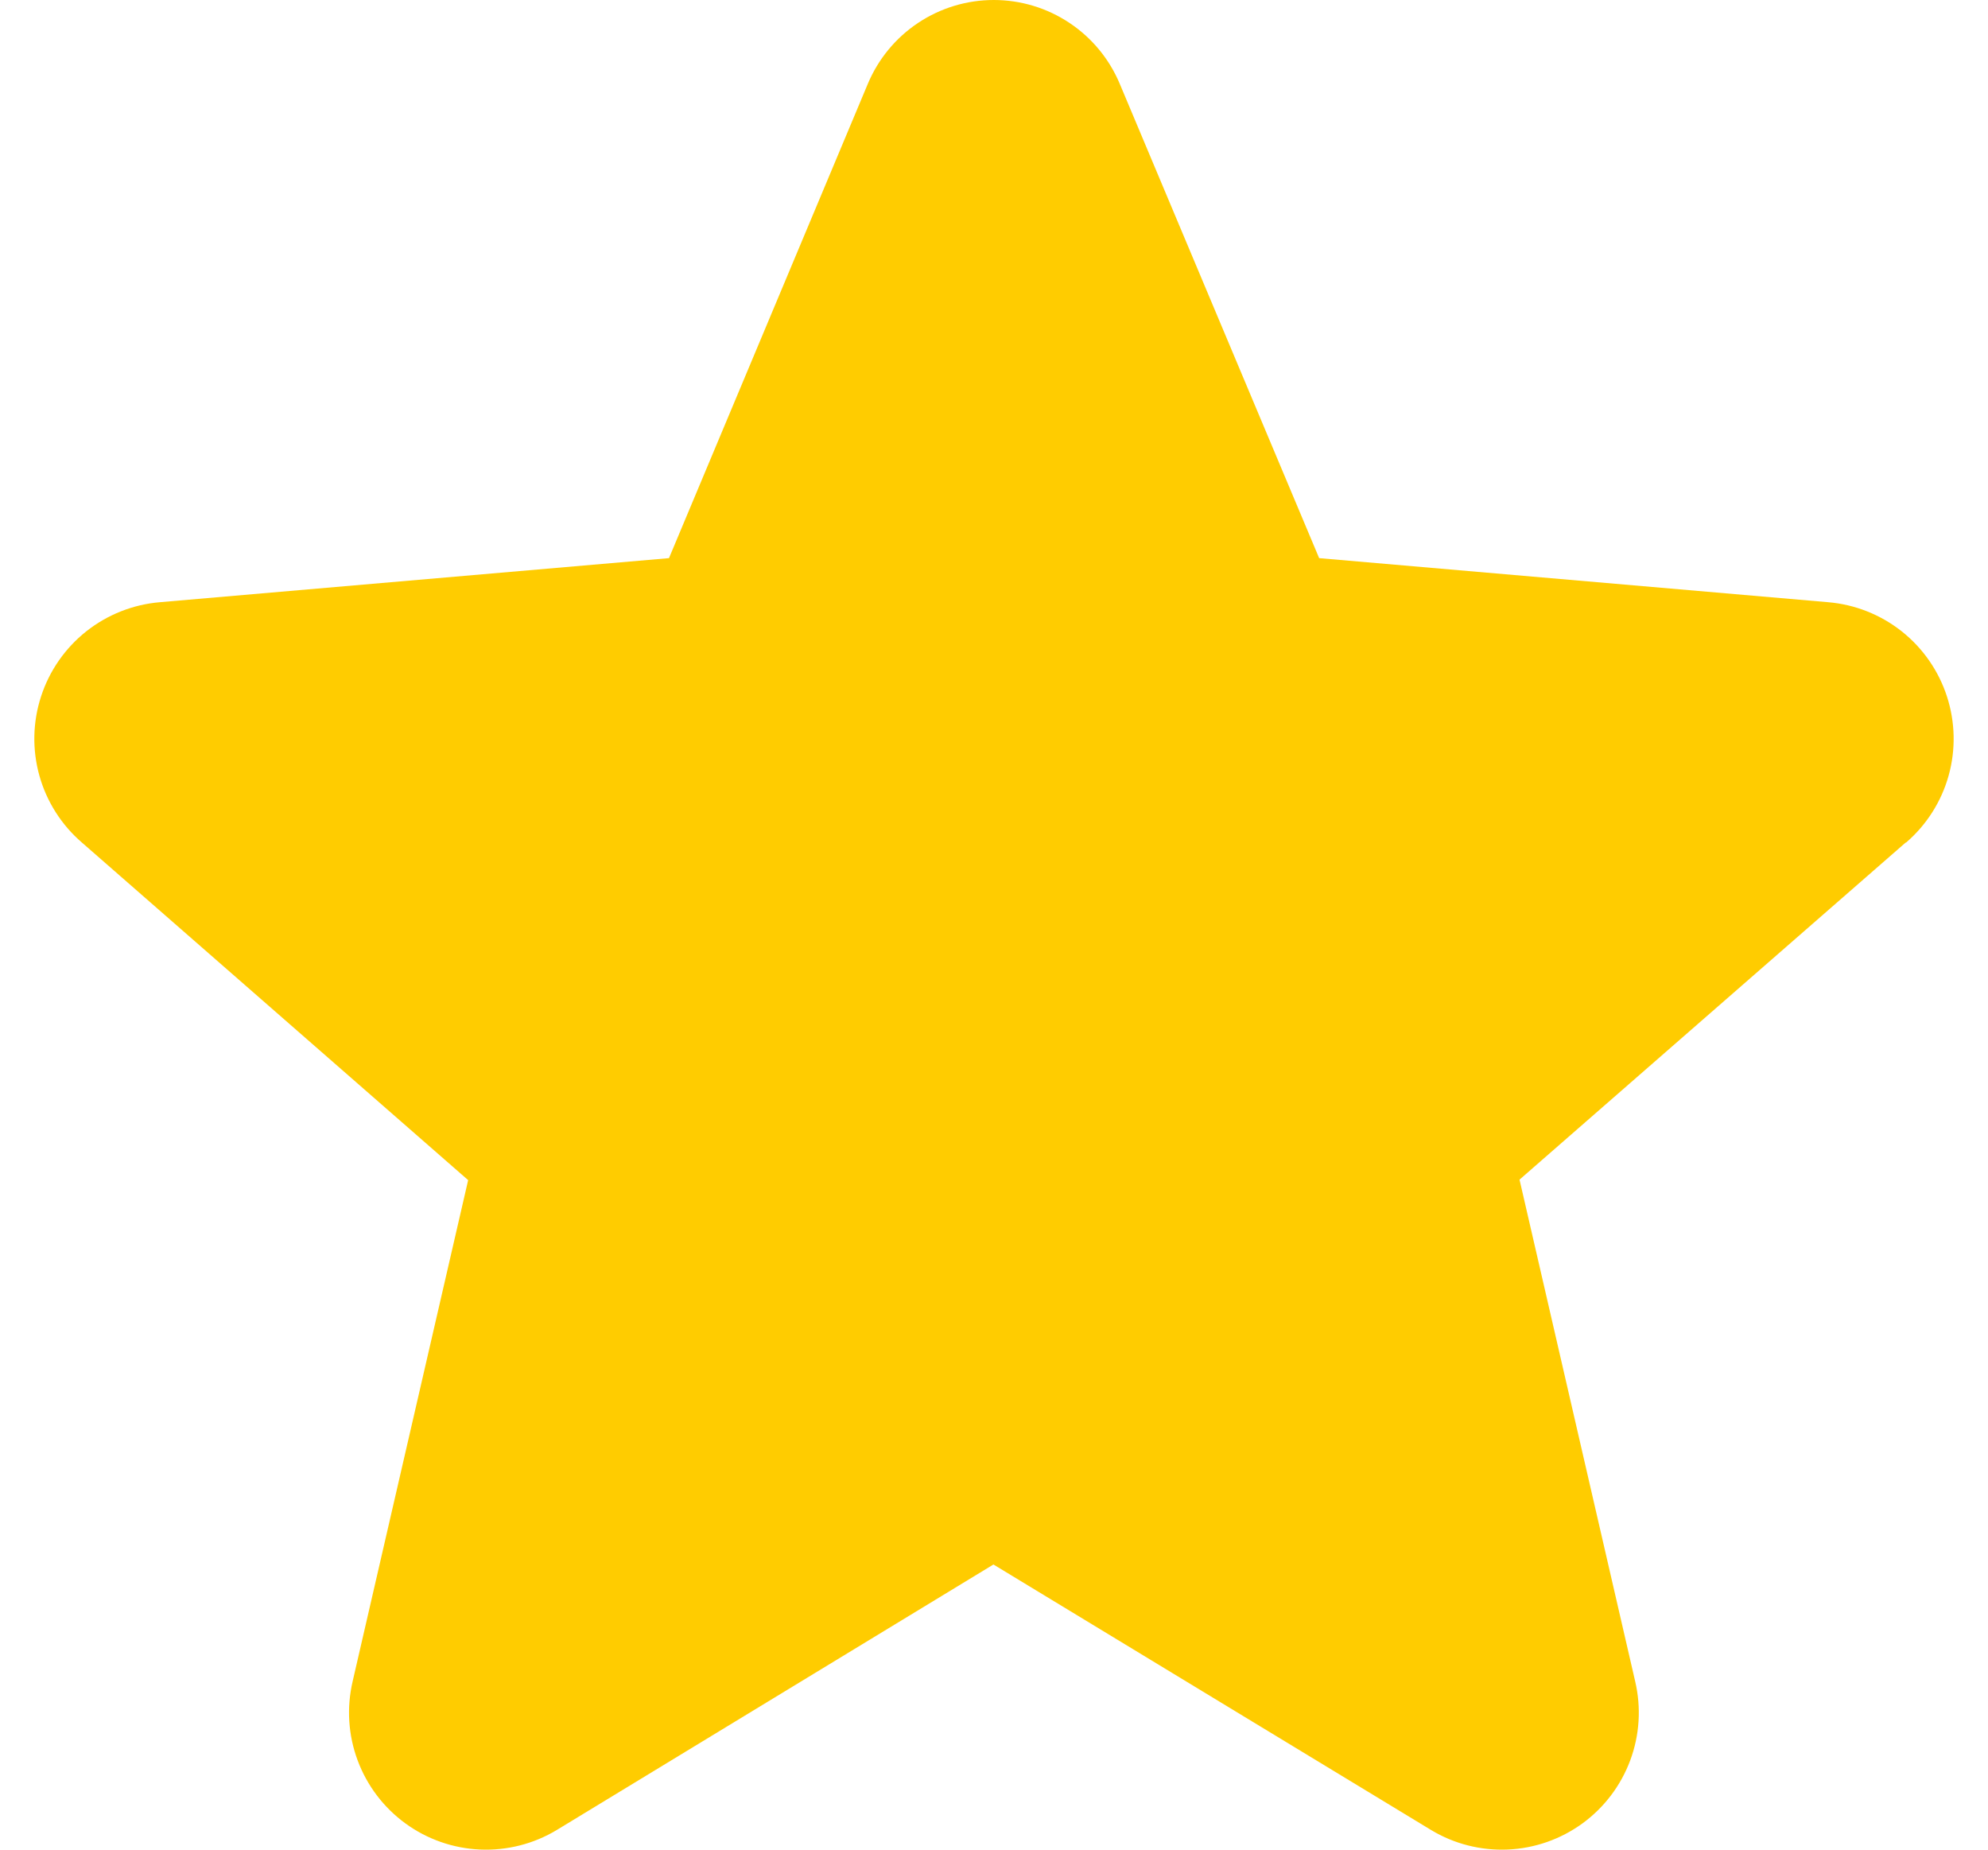 <svg width="43" height="40" viewBox="0 0 43 40" fill="none" xmlns="http://www.w3.org/2000/svg">
<path d="M41.22 18.22L32.867 25.51L35.369 36.363C35.502 36.931 35.464 37.524 35.261 38.07C35.057 38.616 34.698 39.09 34.227 39.433C33.755 39.776 33.194 39.972 32.612 39.997C32.029 40.022 31.453 39.876 30.954 39.575L21.488 33.833L12.042 39.575C11.543 39.876 10.967 40.022 10.385 39.997C9.803 39.972 9.241 39.776 8.77 39.433C8.299 39.09 7.939 38.616 7.736 38.07C7.532 37.524 7.495 36.931 7.627 36.363L10.126 25.521L1.771 18.22C1.329 17.839 1.009 17.336 0.852 16.774C0.695 16.212 0.707 15.616 0.888 15.061C1.068 14.506 1.408 14.017 1.865 13.654C2.322 13.292 2.877 13.072 3.458 13.023L14.47 12.07L18.769 1.817C18.994 1.279 19.372 0.819 19.857 0.496C20.343 0.172 20.912 0 21.495 0C22.078 0 22.648 0.172 23.133 0.496C23.619 0.819 23.997 1.279 24.222 1.817L28.533 12.07L39.542 13.023C40.123 13.072 40.678 13.292 41.135 13.654C41.592 14.017 41.932 14.506 42.112 15.061C42.292 15.616 42.305 16.212 42.148 16.774C41.991 17.336 41.671 17.839 41.229 18.22H41.22Z" fill="#FFCC00"/>
</svg>
